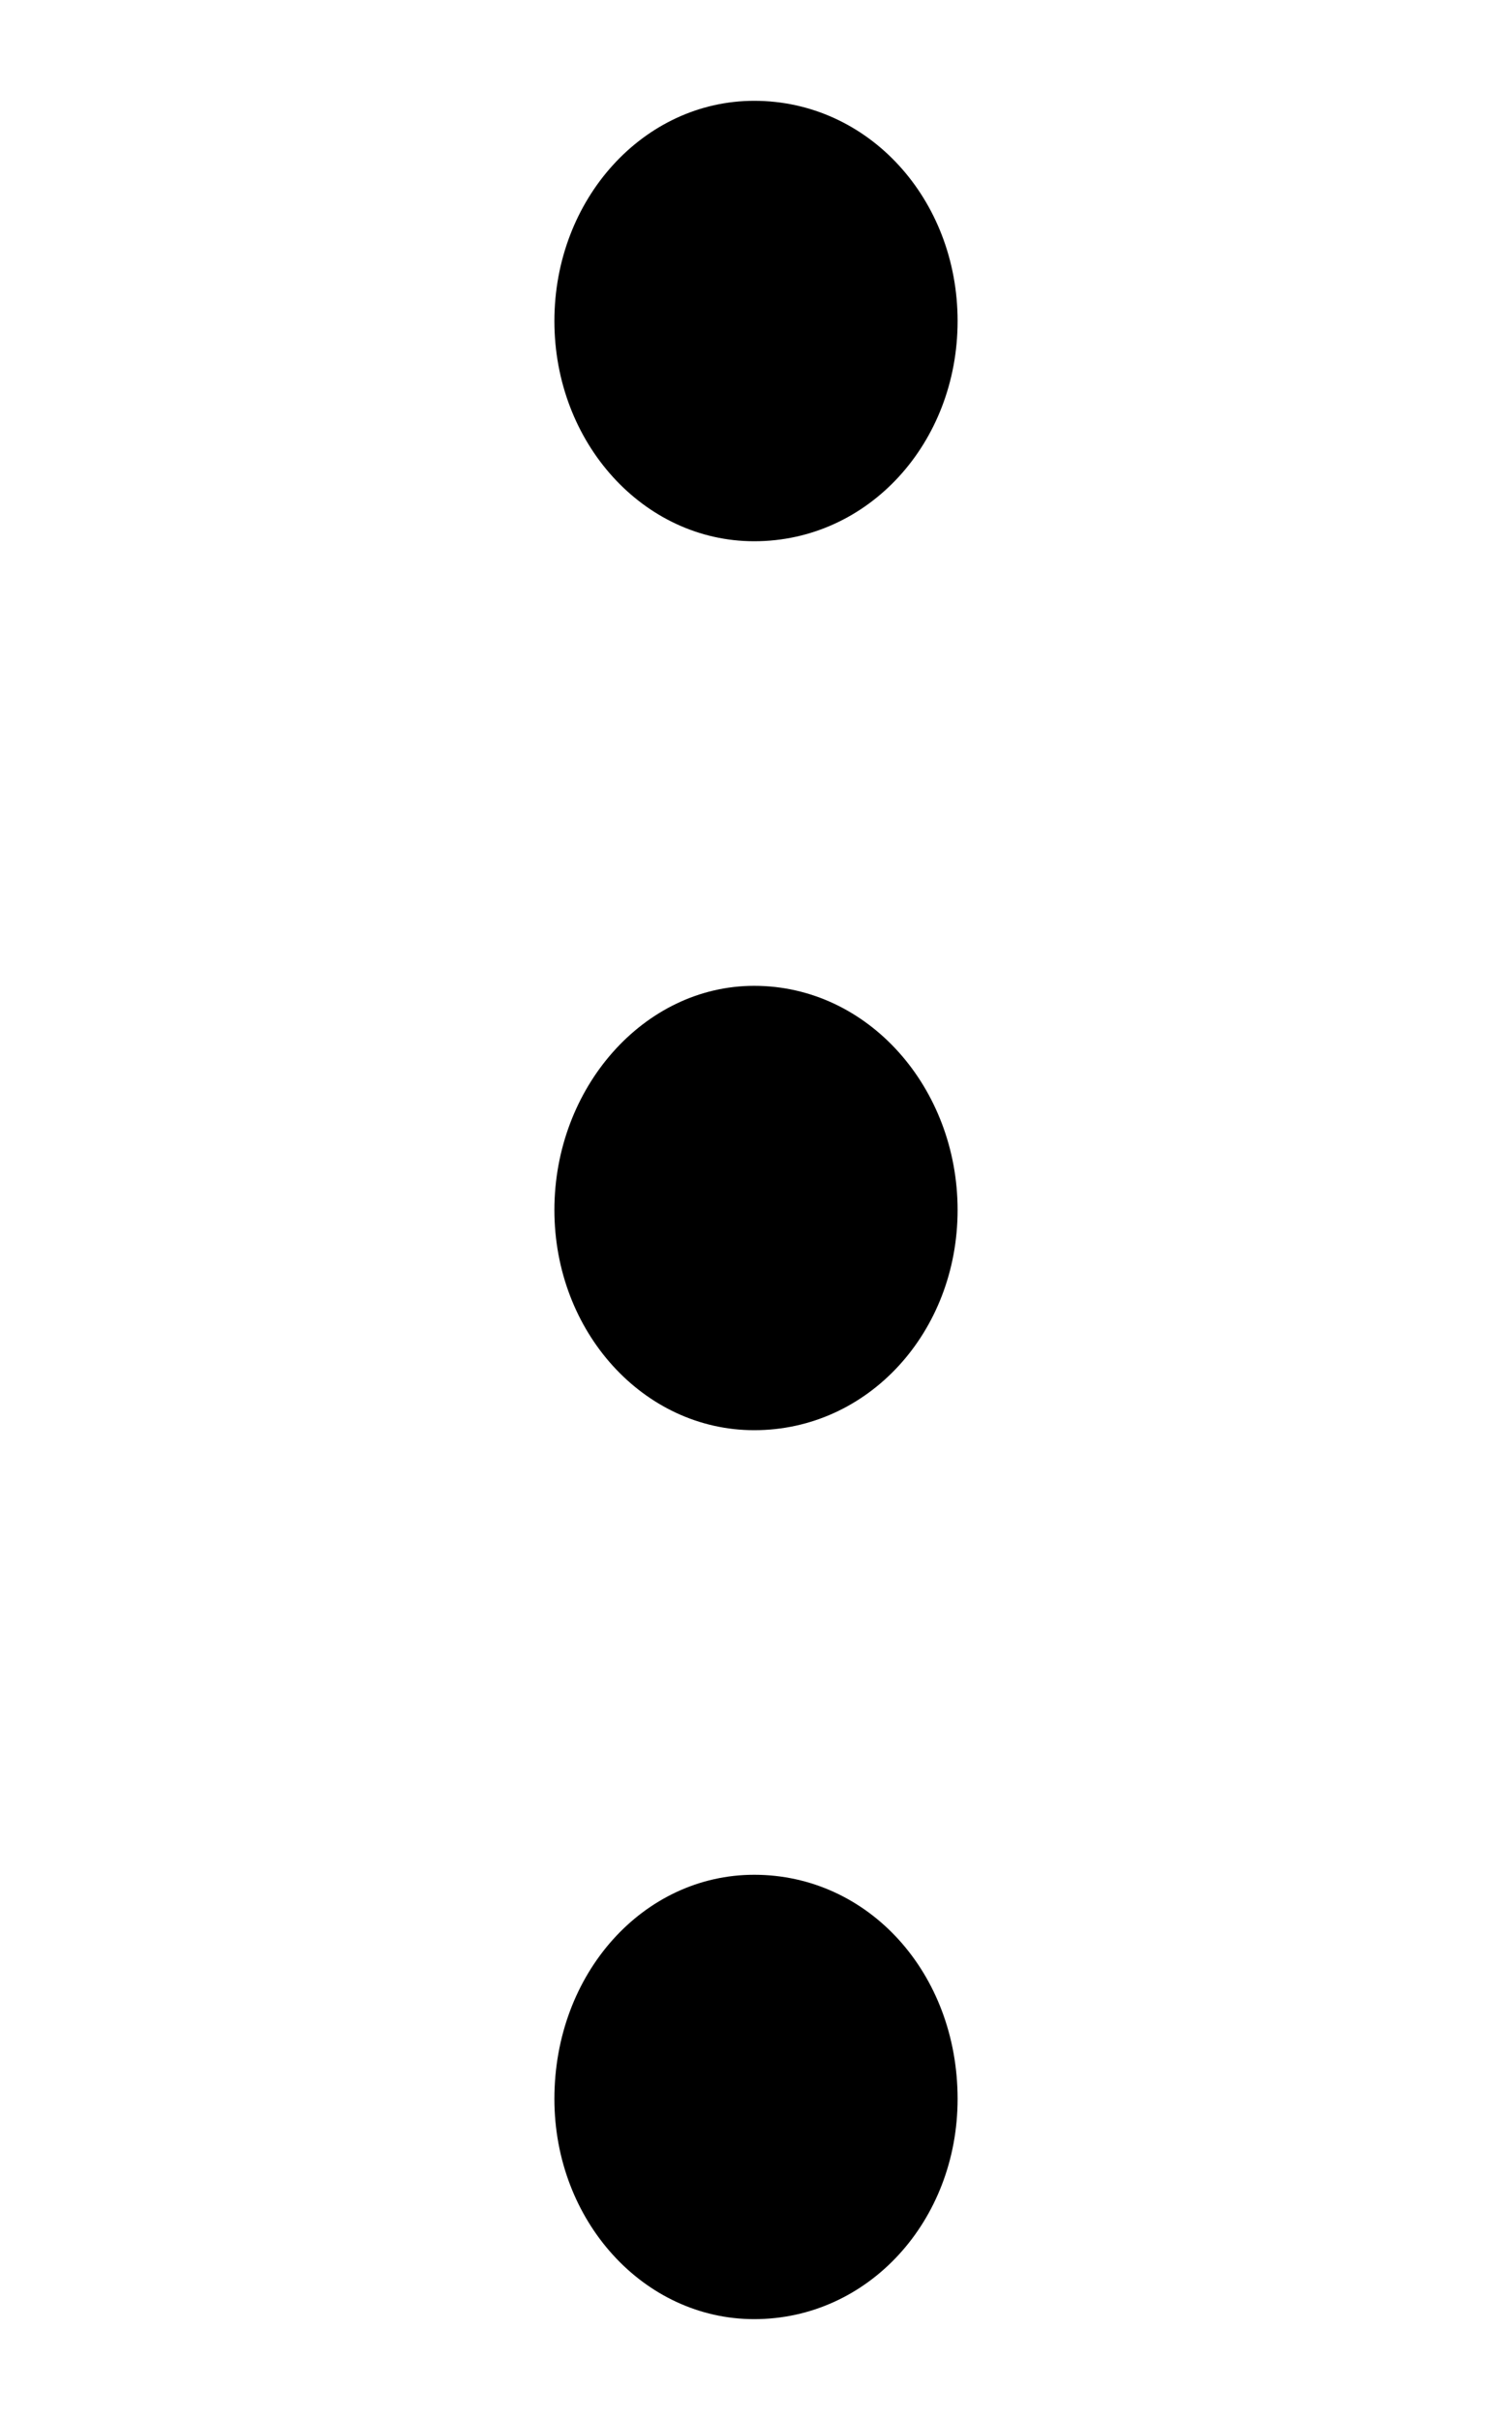 <svg enable-background="new 0 0 32.00 32.00" version="1.1" viewBox="0 0 15 24" xmlns="http://www.w3.org/2000/svg">
<g transform="translate(-4.5,-2e-4)">
<path d="m14 3.184c0 1.209-.885 2.184-2.018 2.184-1.097 0-1.982-.975-1.982-2.184s.885-2.184 1.982-2.184c1.133 0 2.018.975 2.018 2.184z"/>
<path d="m14 12c0 1.209-.885 2.184-2.018 2.184-1.097 0-1.982-.975-1.982-2.184s.885-2.223 1.982-2.223c1.133 0 2.018 1.014 2.018 2.223z"/>
<path d="m14 20.816c0 1.209-.885 2.184-2.018 2.184-1.097 0-1.982-.975-1.982-2.184 0-1.248.885-2.223 1.982-2.223 1.133 0 2.018.975 2.018 2.223z"/>
</g>
</svg>
